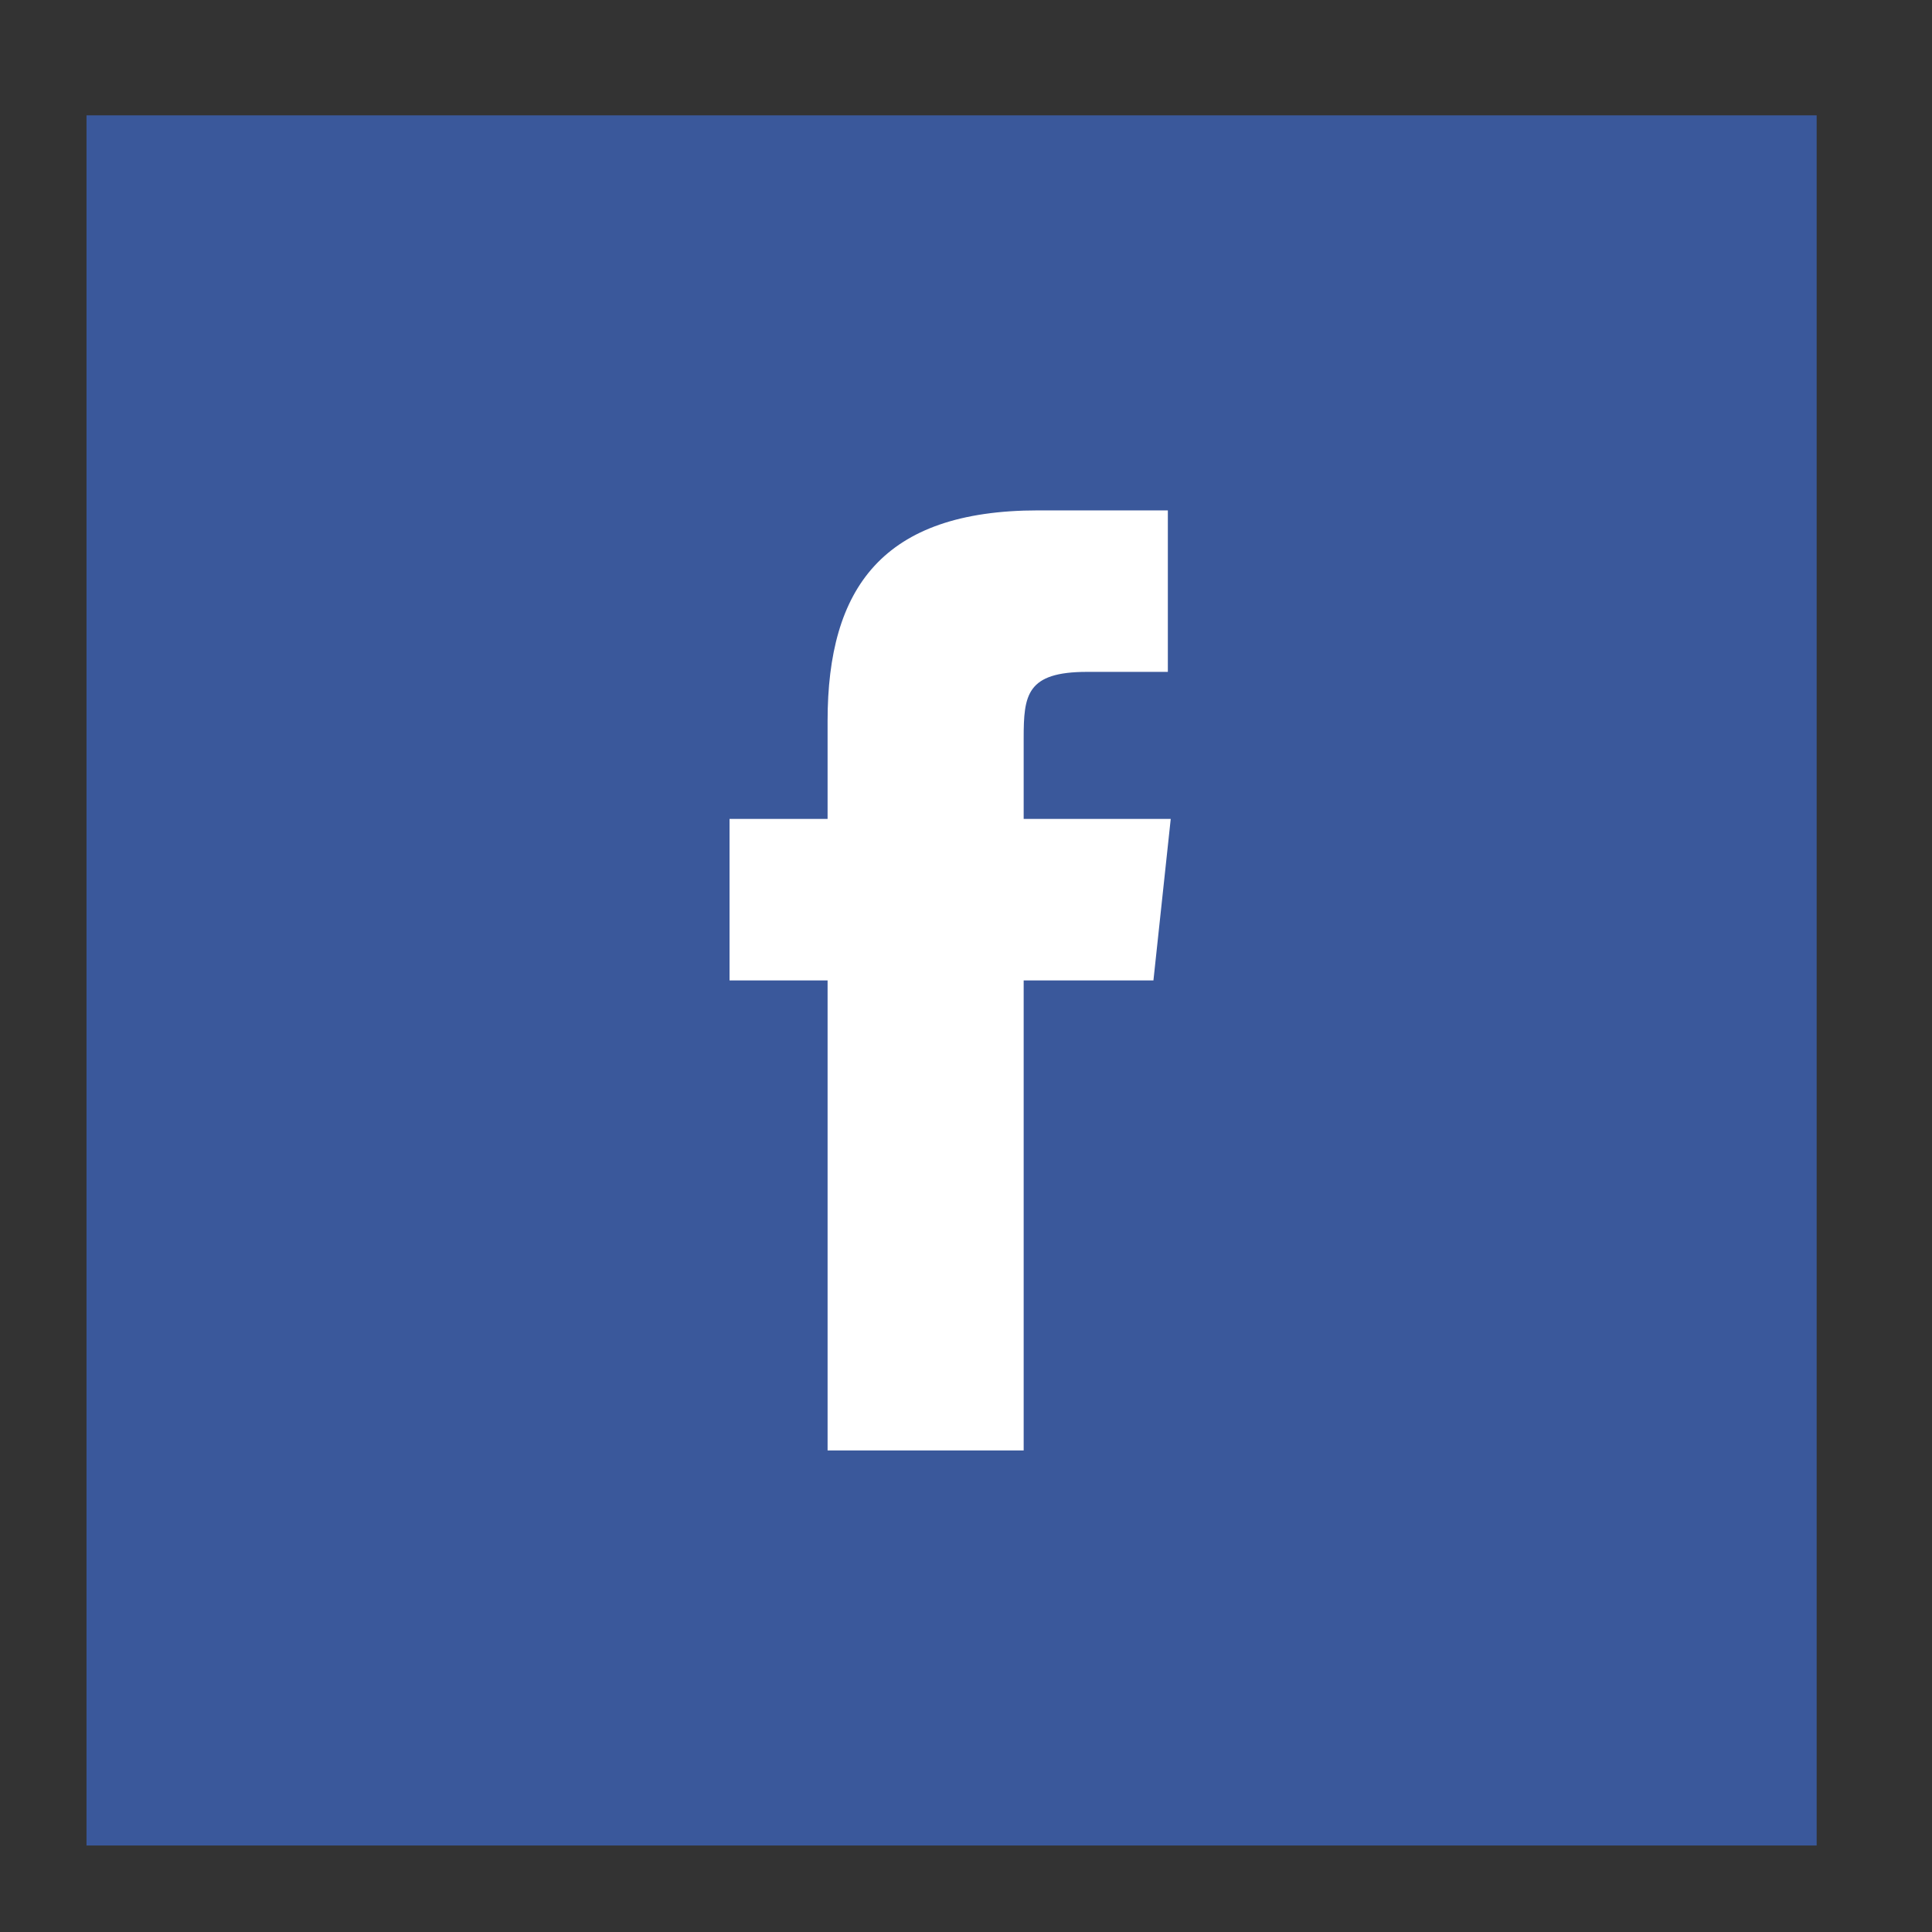 <?xml version="1.0" encoding="utf-8"?>
<!-- Generator: Adobe Illustrator 19.0.1, SVG Export Plug-In . SVG Version: 6.00 Build 0)  -->
<svg version="1.1" id="Layer_1" xmlns="http://www.w3.org/2000/svg" xmlns:xlink="http://www.w3.org/1999/xlink" x="0px" y="0px"
	 viewBox="-116 17 67 67" enable-background="new -116 17 67 67" xml:space="preserve">
<rect x="-116" y="17" width="67" height="67" fill="#333333" stroke="none"/>
<rect x="-102.5" y="30.3" fill="#FFFFFF" width="40.8" height="41"/>
<path fill="#3A589B" d="M-87.2,67.3h6.7V51h4.5l0.6-5.6h-5.1l0-2.8c0-1.5,0.1-2.3,2.2-2.3h2.8v-5.6h-4.5c-5.4,0-7.3,2.7-7.3,7.3v3.4
	h-3.4V51h3.4V67.3z M-113,21h60v60h-60V21z"/>
</svg>

